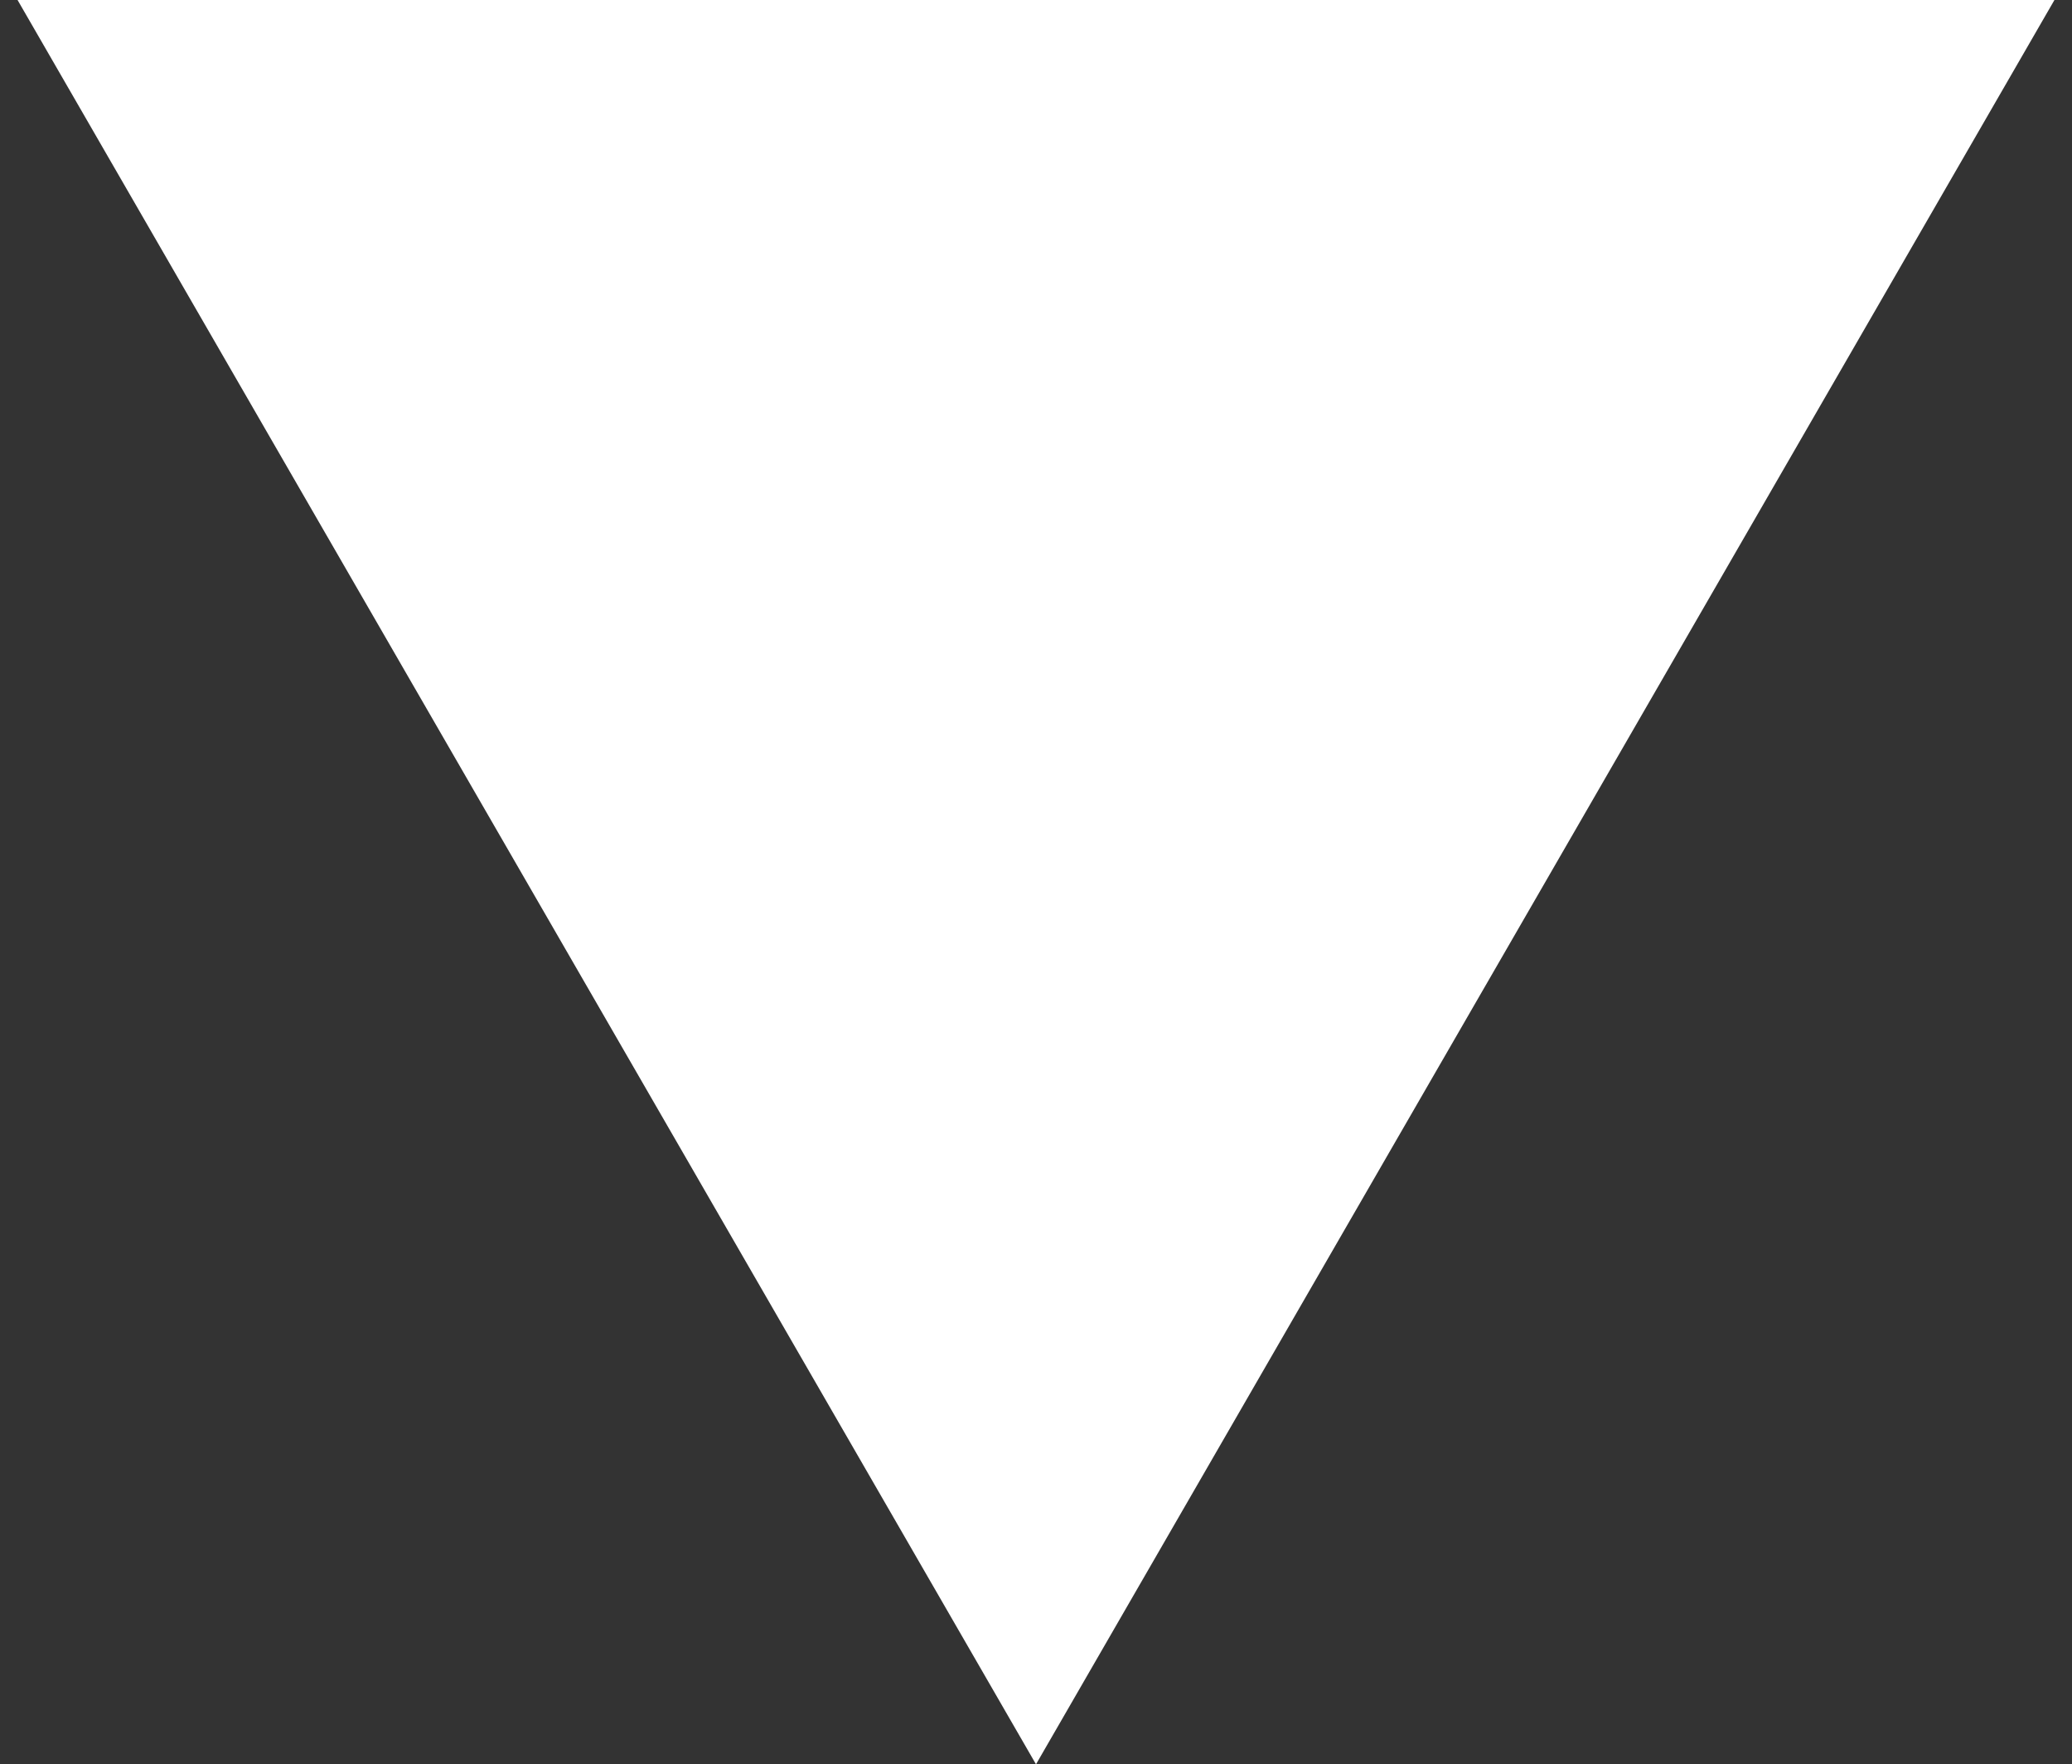 <svg width="74" height="63" viewBox="0 0 74 63" fill="none" xmlns="http://www.w3.org/2000/svg">
<rect x="0" y="0" width="74" height="63" fill="#333333" stroke="none"/>
<path d="M72.074 0.75L37 61.5L1.926 0.75L72.074 0.75Z" fill="white" stroke="white" stroke-width="1.5"/>
</svg>
